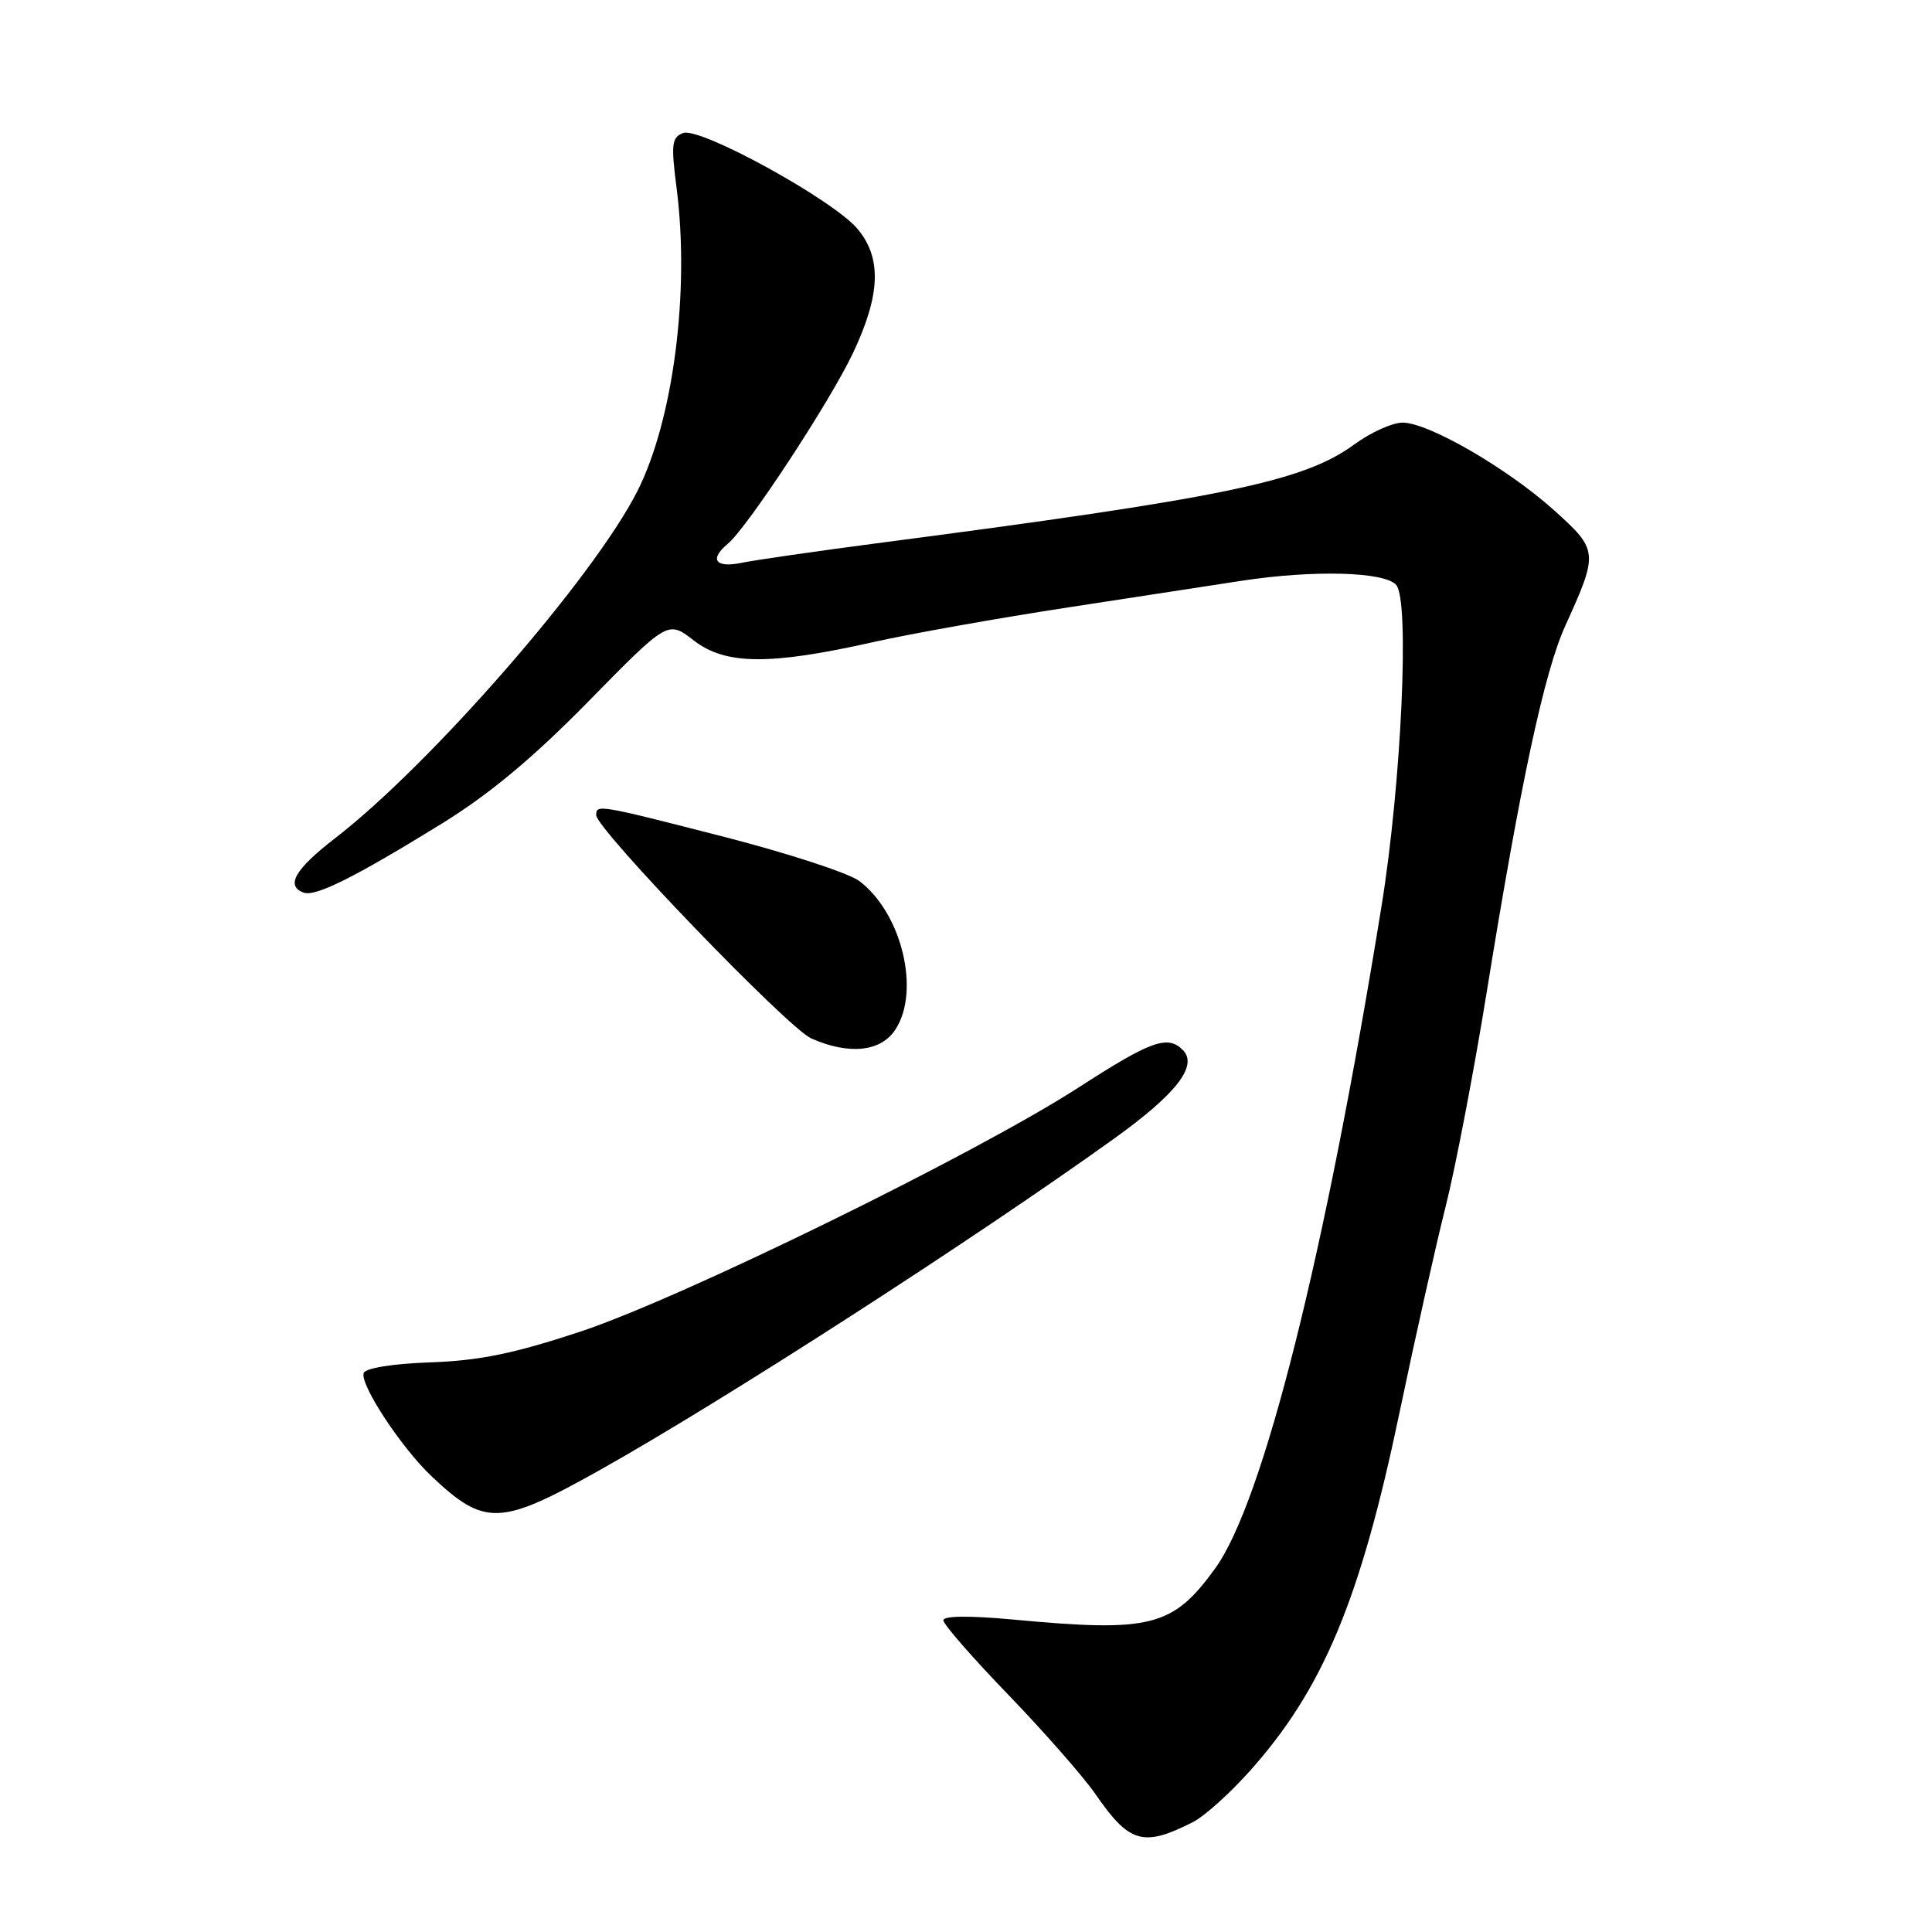 <?xml version="1.0" encoding="UTF-8" standalone="no"?>
<!DOCTYPE svg PUBLIC "-//W3C//DTD SVG 1.1//EN" "http://www.w3.org/Graphics/SVG/1.1/DTD/svg11.dtd" >
<svg xmlns="http://www.w3.org/2000/svg" xmlns:xlink="http://www.w3.org/1999/xlink" version="1.1" viewBox="0 0 256 256">
 <g >
 <path fill="currentColor"
d=" M 158.12 241.41 C 159.56 240.68 162.87 237.71 165.48 234.81 C 175.29 223.90 180.26 212.02 185.48 187.00 C 187.49 177.38 190.22 165.18 191.55 159.89 C 192.88 154.61 195.33 141.79 197.01 131.39 C 201.48 103.70 204.62 89.08 207.40 82.94 C 211.82 73.20 211.80 72.90 205.93 67.62 C 199.72 62.04 189.28 56.00 185.85 56.00 C 184.50 56.00 181.62 57.30 179.45 58.89 C 172.73 63.81 162.24 65.98 116.00 72.01 C 108.03 73.06 100.04 74.21 98.25 74.58 C 94.79 75.29 93.95 74.12 96.44 72.05 C 99.04 69.89 109.96 53.25 113.01 46.81 C 116.69 39.04 116.86 34.18 113.61 30.31 C 110.36 26.46 92.74 16.78 90.51 17.63 C 89.01 18.21 88.90 19.10 89.65 24.90 C 91.42 38.61 89.22 55.64 84.47 65.05 C 78.70 76.48 57.09 101.29 44.35 111.11 C 39.07 115.19 37.80 117.41 40.25 118.28 C 41.82 118.84 47.00 116.25 58.50 109.16 C 64.86 105.23 70.58 100.47 78.00 92.91 C 88.50 82.21 88.50 82.21 91.91 84.85 C 96.11 88.11 101.94 88.17 115.63 85.10 C 120.65 83.97 132.35 81.89 141.63 80.47 C 150.91 79.05 161.20 77.47 164.50 76.96 C 174.09 75.49 183.55 75.75 185.02 77.53 C 186.80 79.67 185.69 103.80 183.07 120.00 C 175.59 166.32 167.37 199.05 161.02 207.82 C 155.39 215.58 152.53 216.31 134.25 214.60 C 128.42 214.06 125.00 214.10 125.00 214.70 C 125.00 215.23 128.88 219.67 133.62 224.58 C 138.35 229.49 143.54 235.40 145.14 237.71 C 149.66 244.27 151.48 244.79 158.12 241.41 Z  M 79.50 194.78 C 95.89 185.58 128.79 164.38 147.56 150.92 C 155.87 144.96 158.80 141.20 156.72 139.12 C 154.71 137.11 152.50 137.91 142.93 144.09 C 129.26 152.92 90.17 172.07 76.83 176.47 C 68.11 179.35 63.55 180.29 57.03 180.52 C 51.98 180.70 48.41 181.28 48.19 181.94 C 47.68 183.47 53.19 191.84 57.19 195.62 C 64.25 202.28 66.26 202.20 79.50 194.78 Z  M 118.64 136.43 C 122.00 131.30 119.47 120.93 113.83 116.72 C 112.43 115.68 104.43 113.07 96.04 110.91 C 79.24 106.60 79.00 106.56 79.00 108.01 C 79.00 109.85 104.43 136.25 107.50 137.60 C 112.51 139.81 116.71 139.37 118.64 136.43 Z "/>
</g>
</svg>